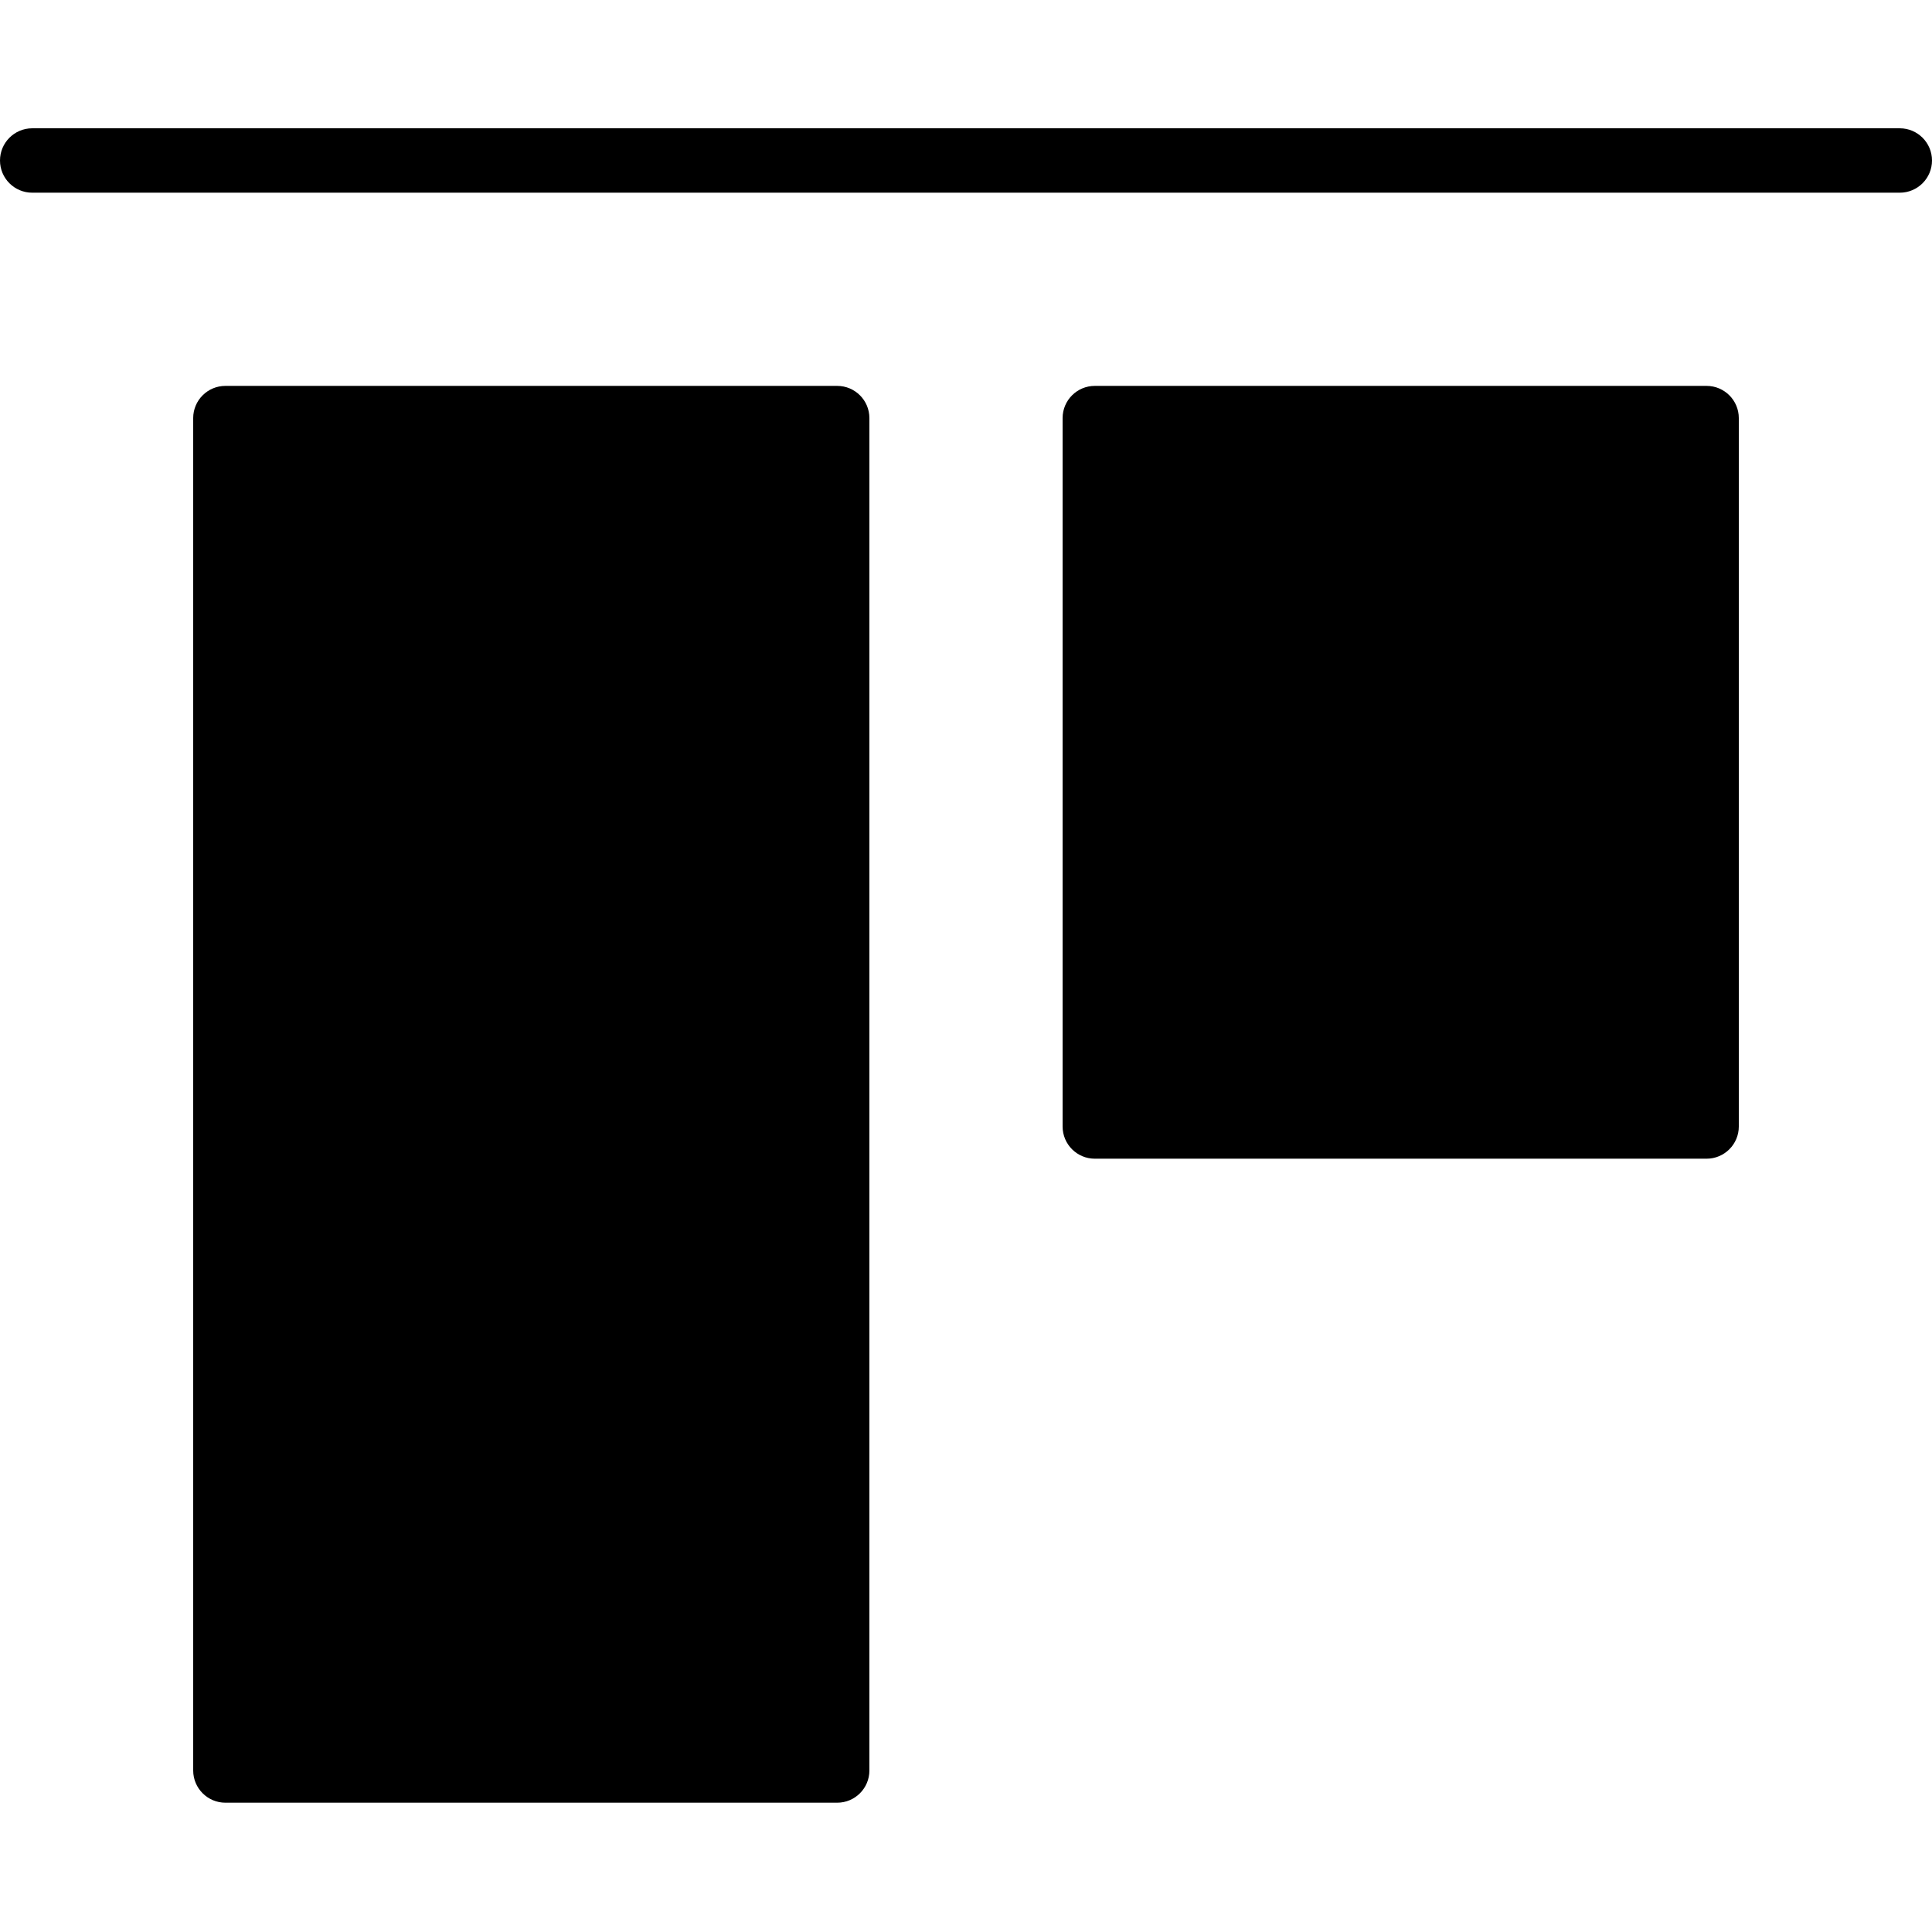 <svg height="512pt" viewBox="0 -34 512 512" width="512pt" xmlns="http://www.w3.org/2000/svg"><path d="m503.465 0h-494.93c-4.711 0-8.535 3.824-8.535 8.535 0 4.707 3.824 8.531 8.535 8.531h494.93c4.711 0 8.535-3.824 8.535-8.531 0-4.711-3.824-8.535-8.535-8.535zm0 0"/><path d="m452.266 68.266h-162.133c-4.711 0-8.531 3.824-8.531 8.535v187.734c0 4.707 3.82 8.531 8.531 8.531h162.133c4.711 0 8.535-3.824 8.535-8.531v-187.734c0-4.711-3.824-8.535-8.535-8.535zm0 0"/><path d="m221.867 68.266h-162.133c-4.711 0-8.535 3.824-8.535 8.535v358.398c0 4.711 3.824 8.535 8.535 8.535h162.133c4.711 0 8.531-3.824 8.531-8.535v-358.398c0-4.711-3.82-8.535-8.531-8.535zm0 0"/></svg>